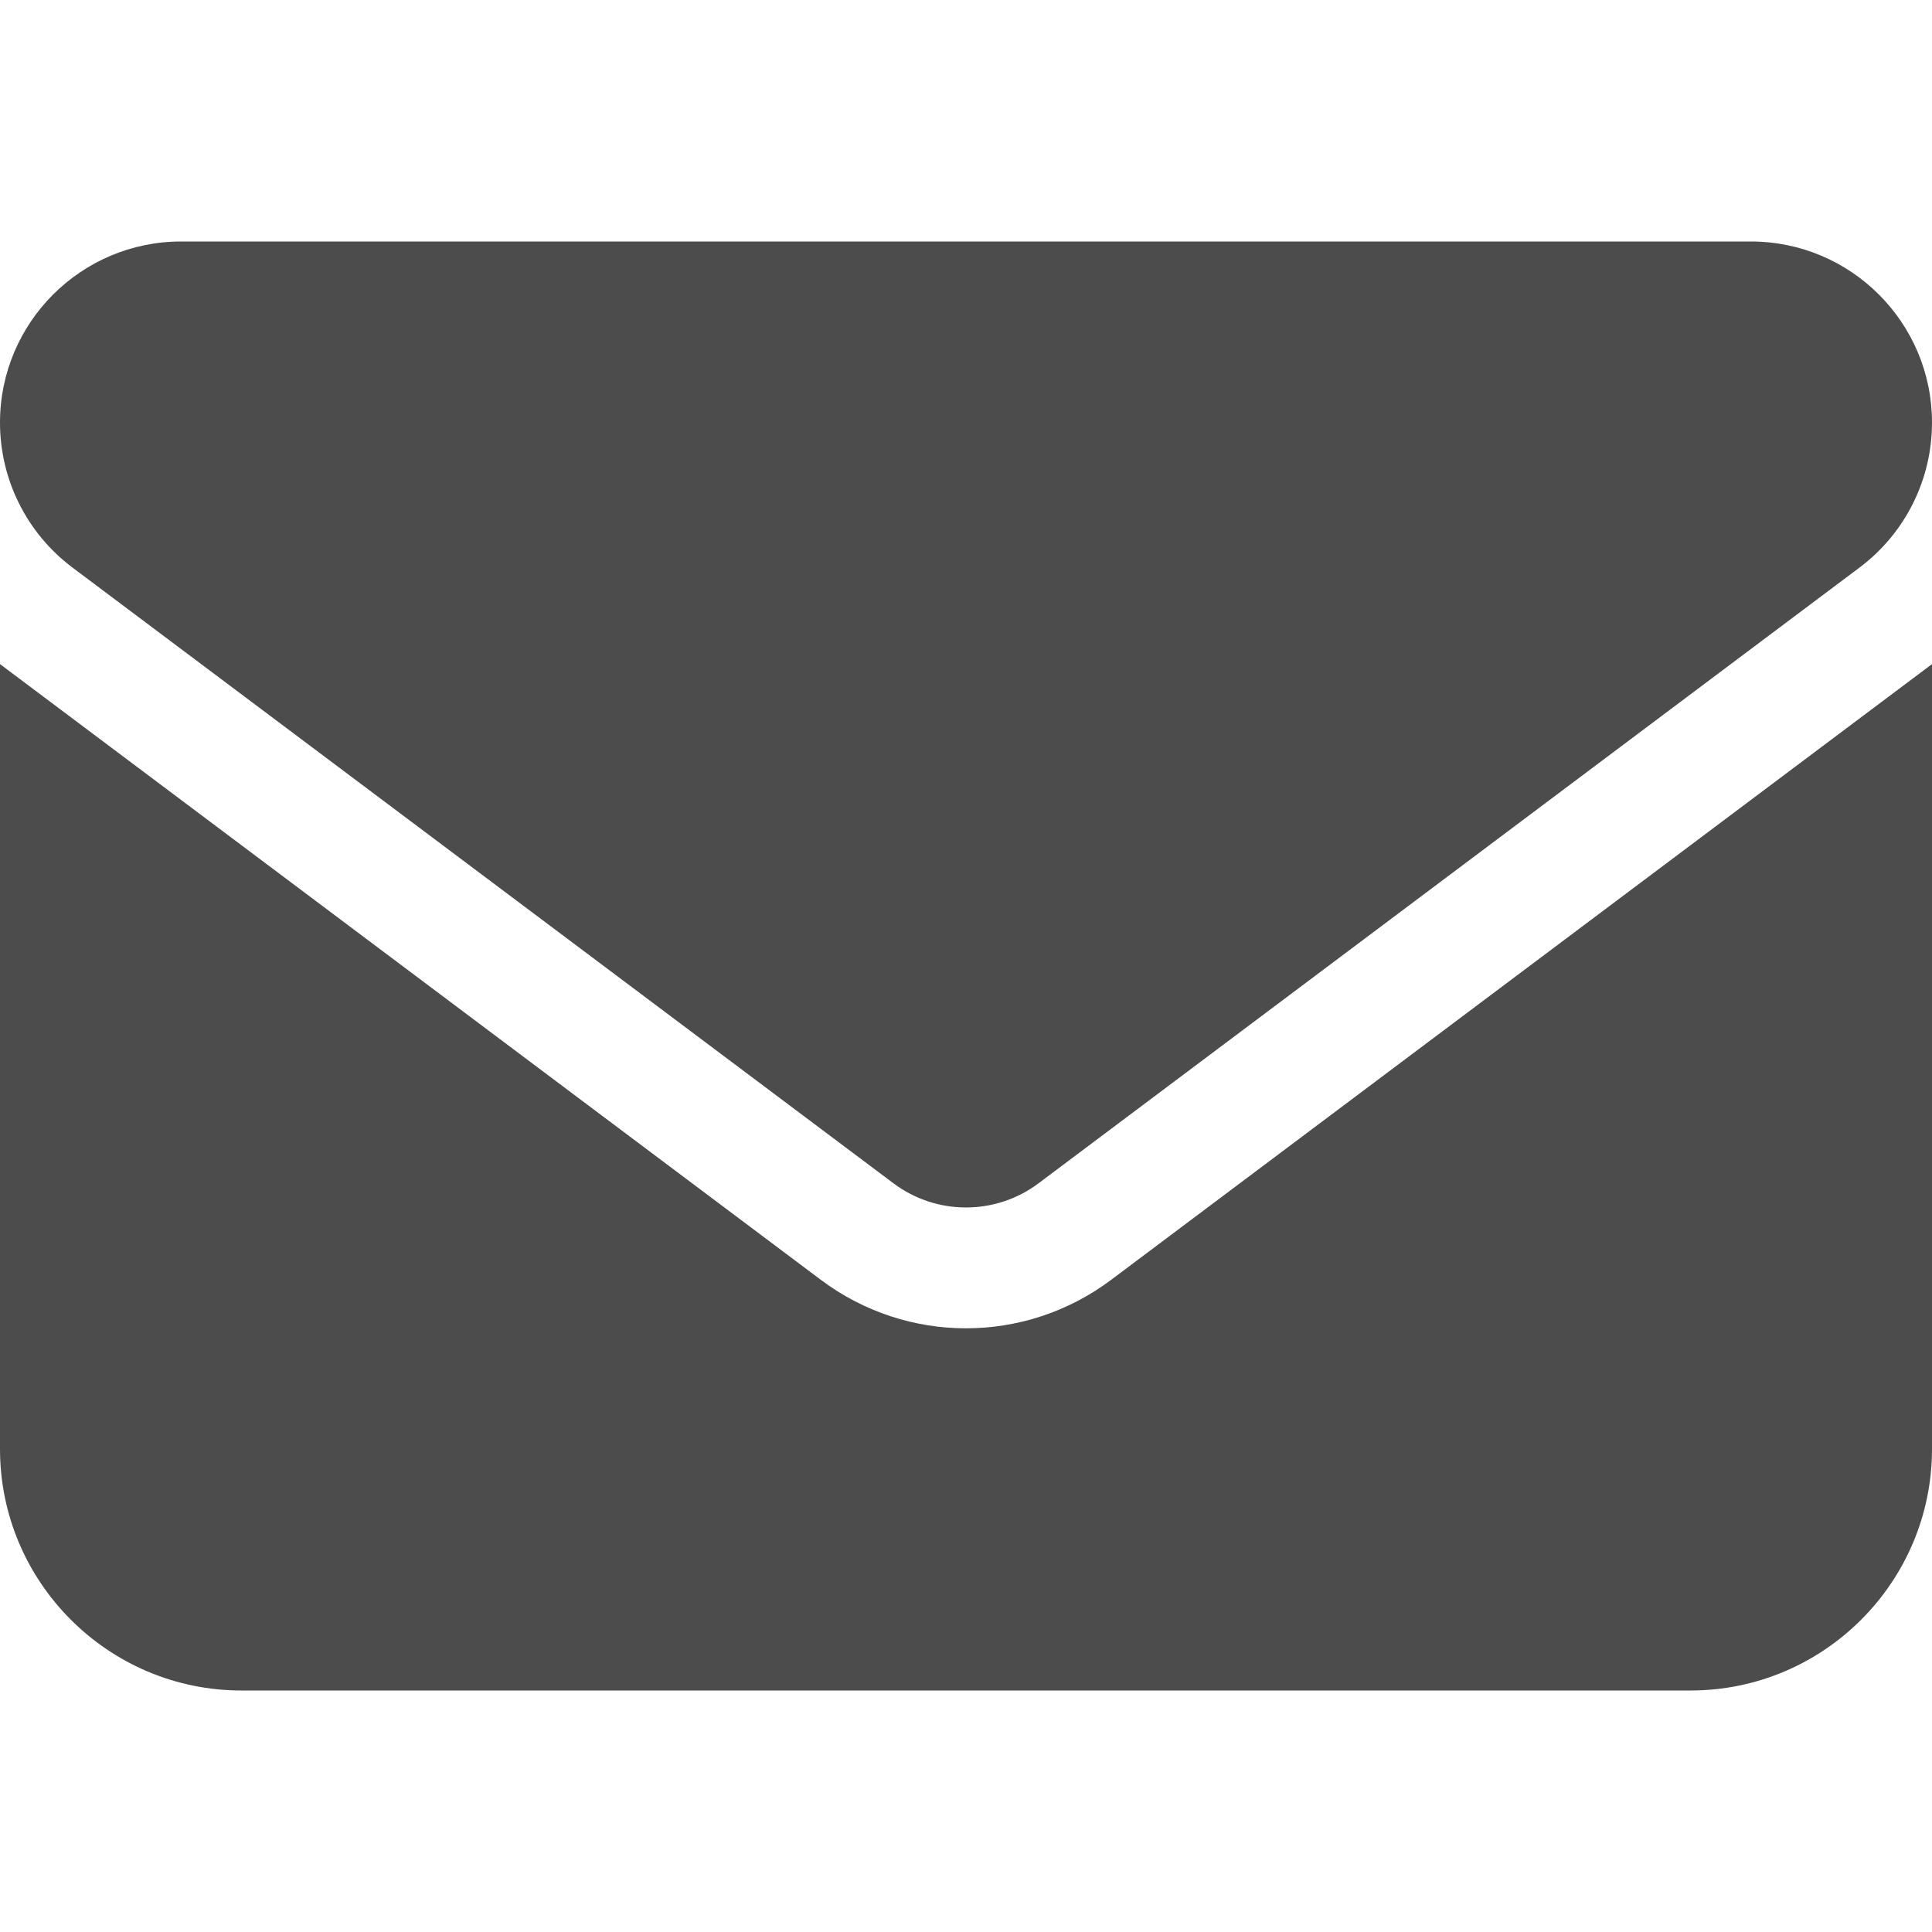 <svg width="15" height="15" viewBox="0 0 15 15" fill="none" xmlns="http://www.w3.org/2000/svg">
<path d="M1.406 1.875C0.63 1.875 0 2.505 0 3.281C0 3.724 0.208 4.14 0.562 4.406L6.938 9.188C7.271 9.437 7.729 9.437 8.062 9.188L14.438 4.406C14.792 4.14 15 3.724 15 3.281C15 2.505 14.37 1.875 13.594 1.875H1.406ZM0 5.156V11.25C0 12.284 0.841 13.125 1.875 13.125H13.125C14.159 13.125 15 12.284 15 11.25V5.156L8.625 9.938C7.957 10.438 7.043 10.438 6.375 9.938L0 5.156Z" fill="#2D2D2D" fill-opacity="0.85"/>
</svg>
